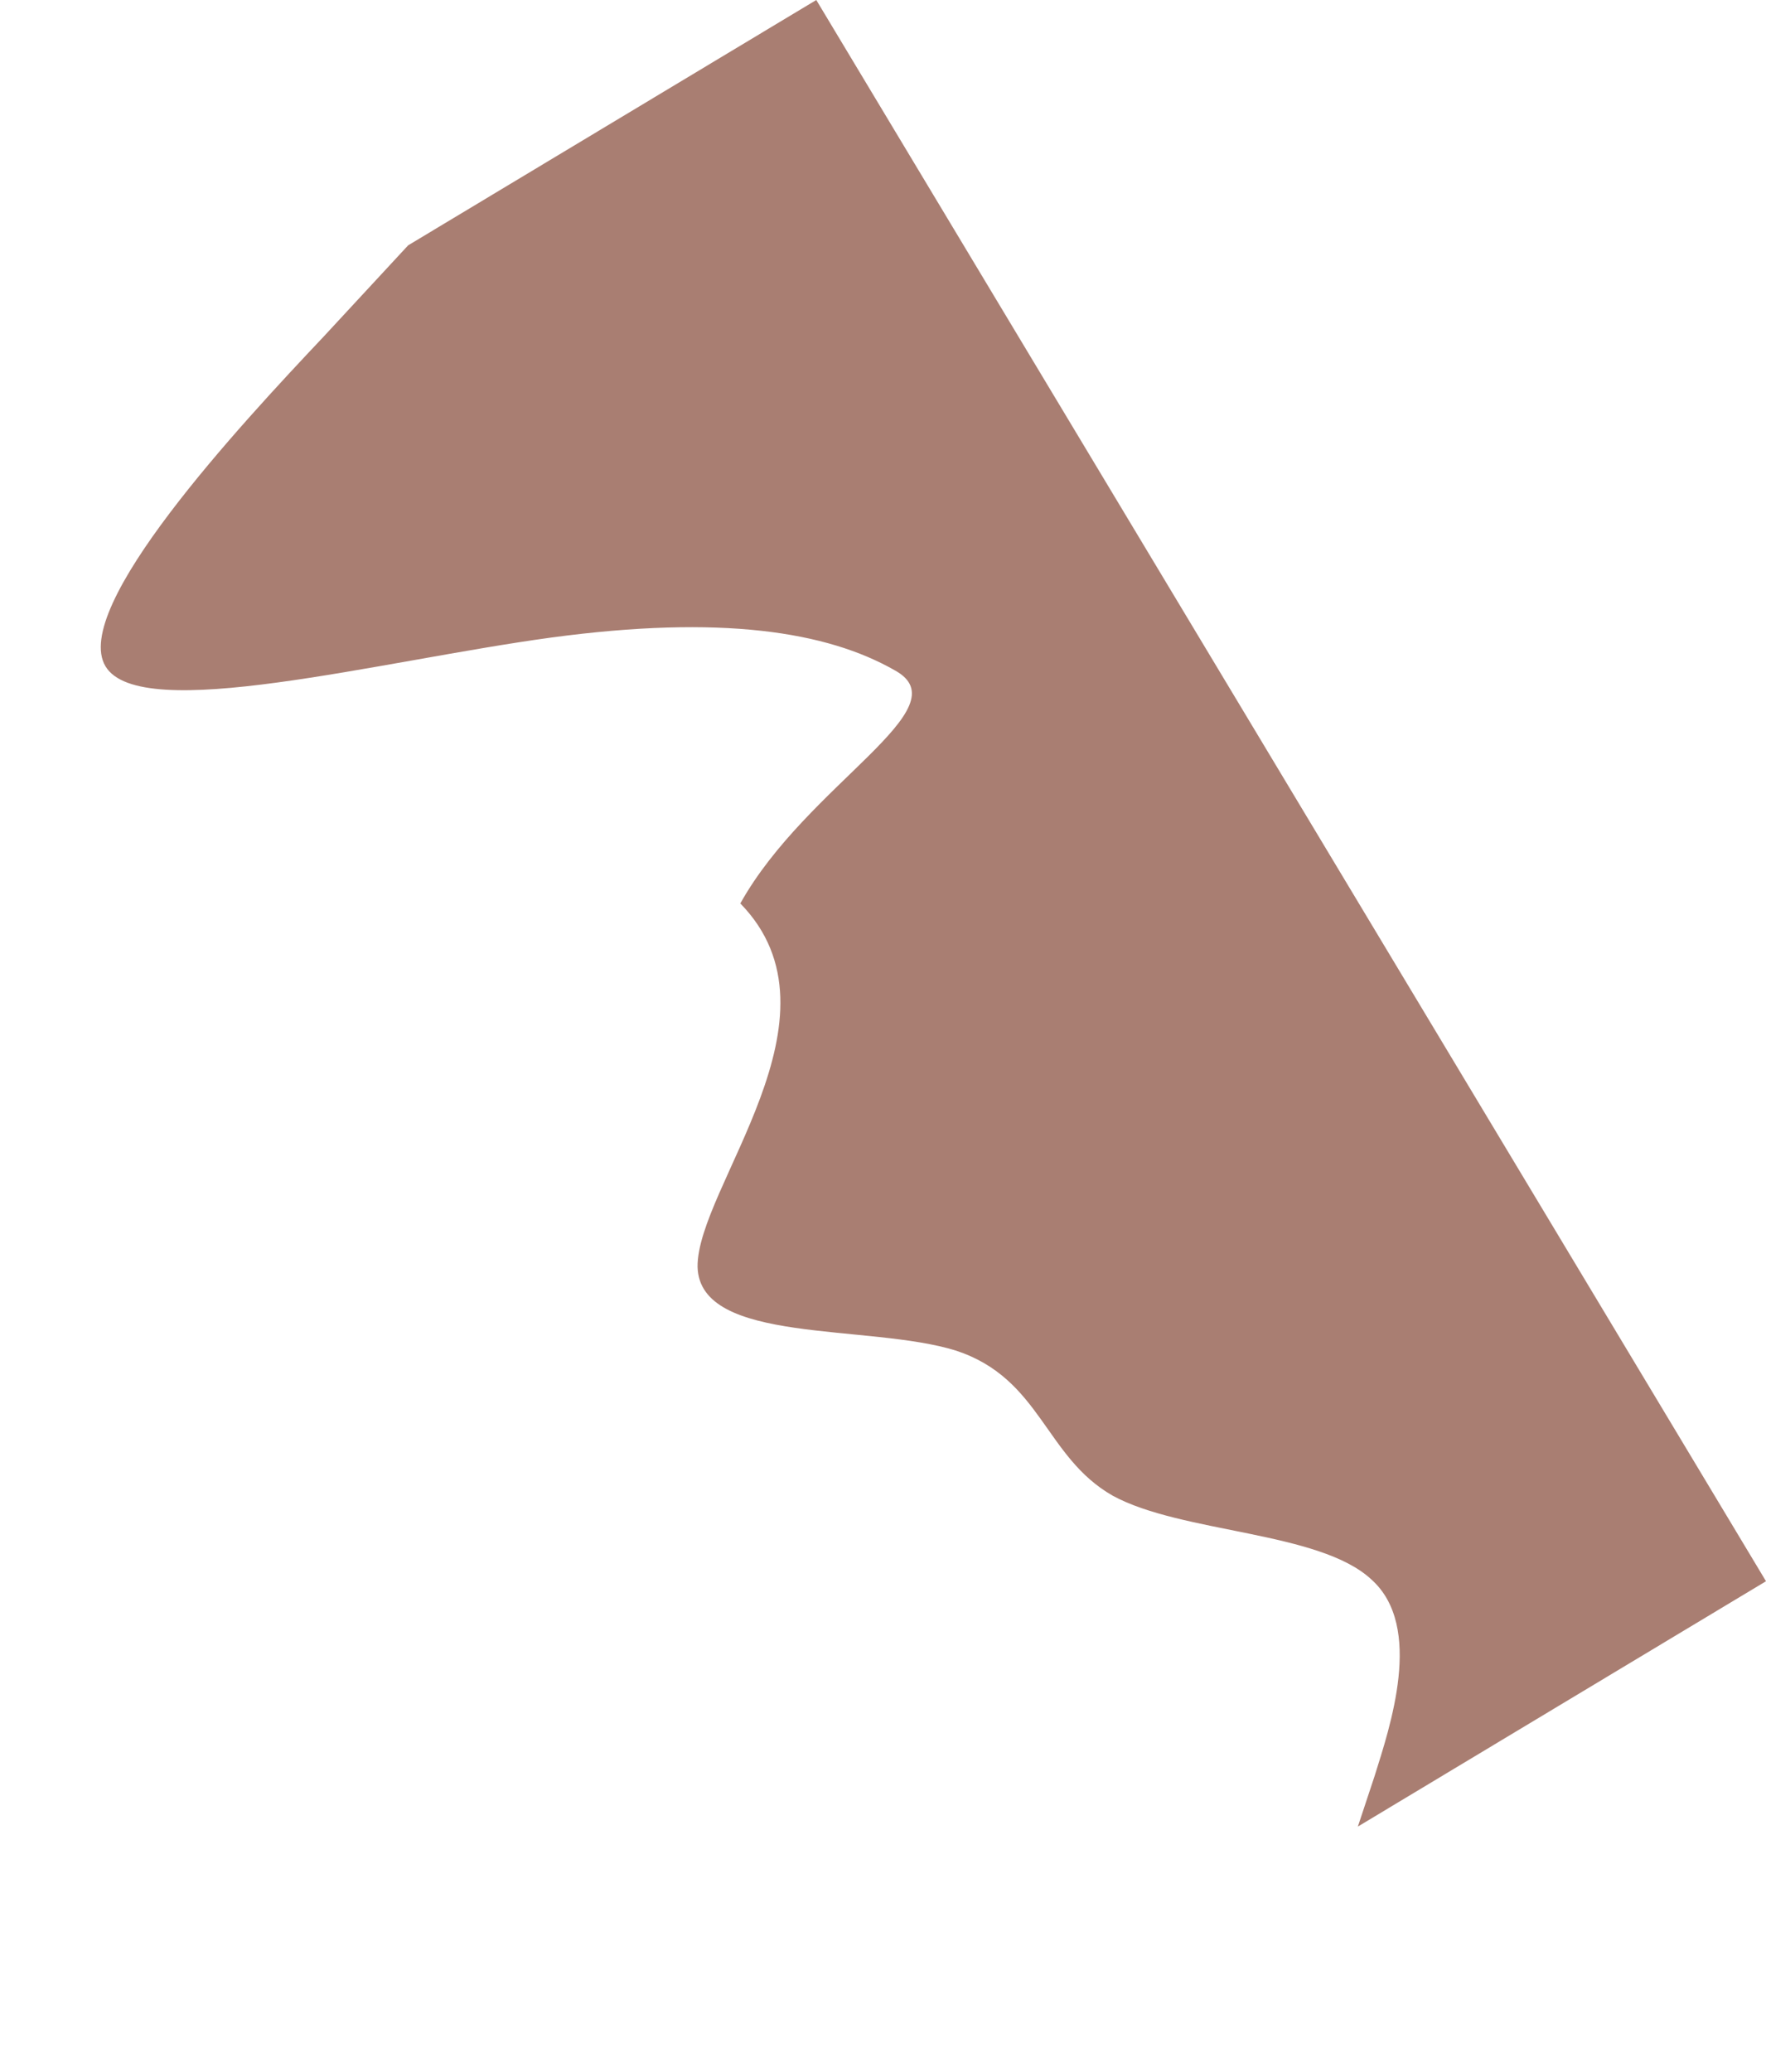 <svg xmlns="http://www.w3.org/2000/svg" width="2231.485" height="2616.964" viewBox="0 0 2231.485 2616.964">
  <path id="wave_6_" data-name="wave (6)" d="M0,665.655,43.2,715.95c43.041,48.414,129.931,151.824,215.688,125.031,86.243-24.912,173.133-175.326,258.891-225.621,86.243-48.414,173.133-1.41,258.891-75.207,86.243-76.617,173.133-274.035,258.891-225.621,86.243,50.295,170.543,329.013,365.764,282.8,86.243,150.414,66.26,369.15,152.017,318.855,86.243-48.414,173.133-151.824,258.891-350.652C1898.477,364.828,1985.367,64,2071.125,64c86.243,0,173.133,300.828,215.2,451.242l43.688,150.414v601.656H0Z" transform="translate(1145.188 2649.927) rotate(-121)" fill="#a97e72"/>
</svg>
